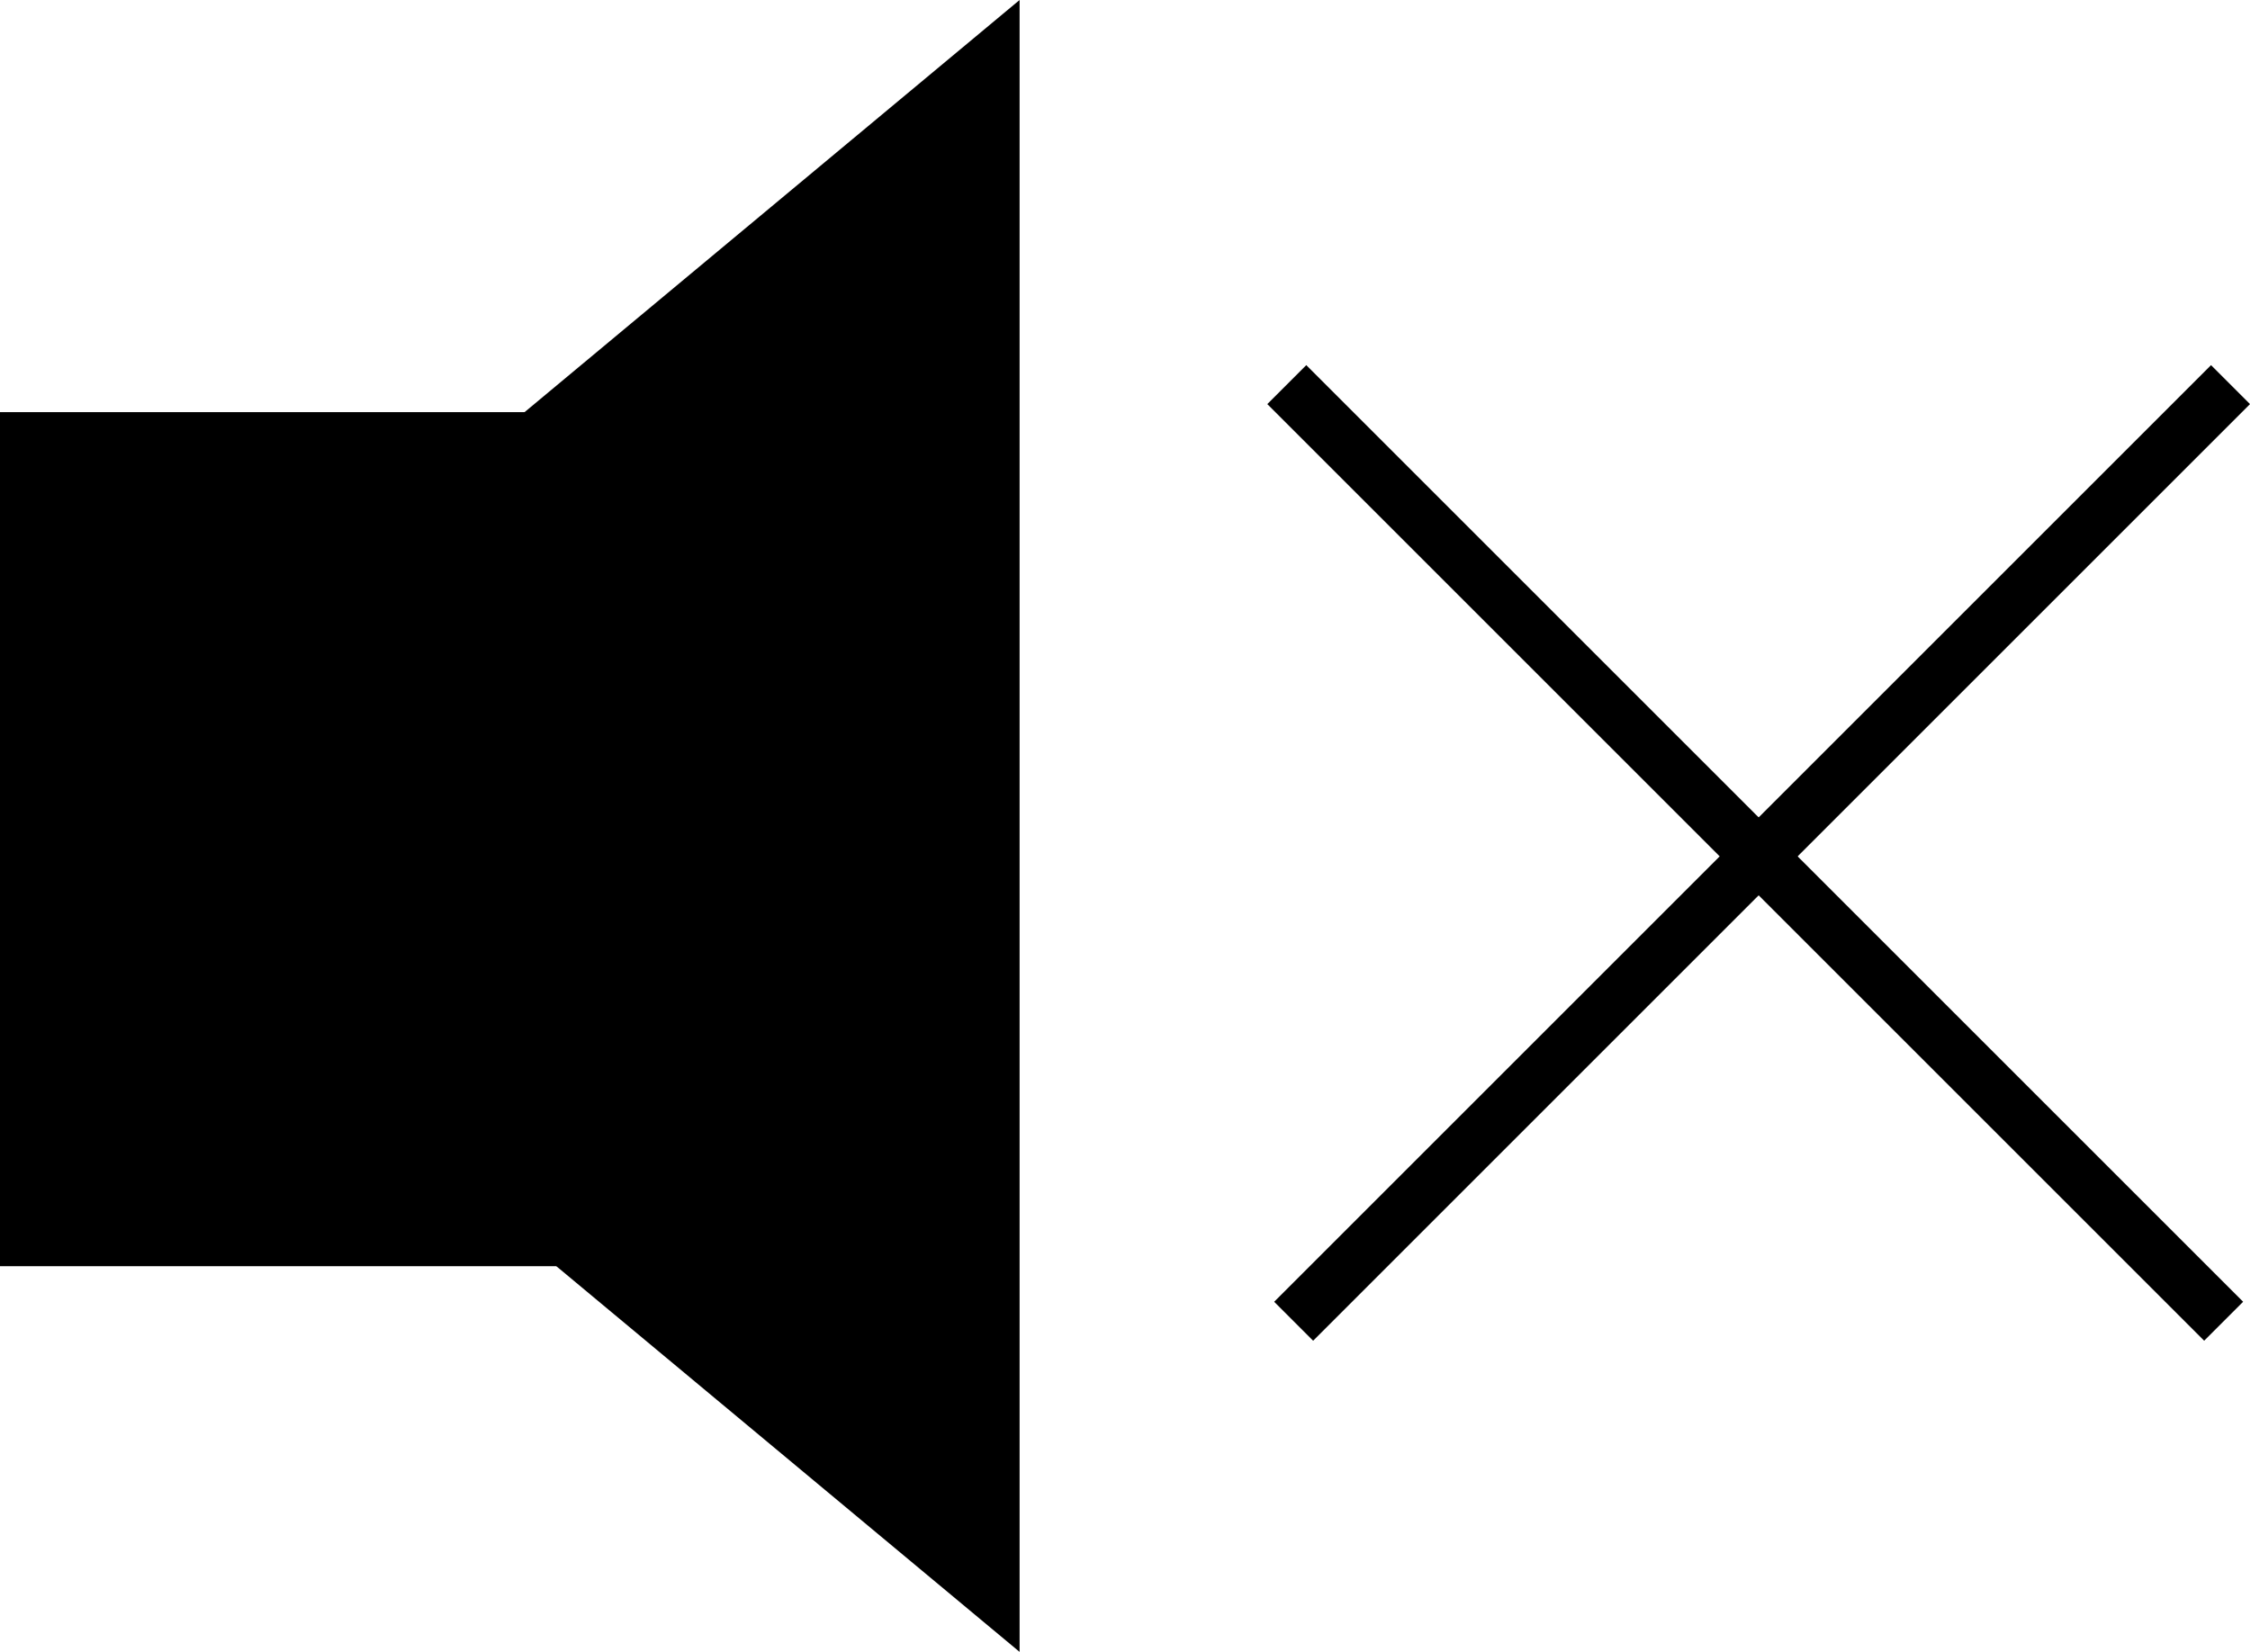 <svg xmlns="http://www.w3.org/2000/svg" viewBox="0 0 81.65 59.96"><g id="Ebene_2" data-name="Ebene 2"><g id="Ebene_1-2" data-name="Ebene 1"><rect y="14.96" width="27" height="31"/><polygon points="37 59.96 1 29.98 37 0 37 59.96"/><rect x="39.9" y="29.96" width="48.08" height="2" transform="translate(-3.16 54.28) rotate(-45)"/><rect x="62.7" y="6.92" width="2" height="48.08" transform="translate(-3.24 54.11) rotate(-45)"/></g></g></svg>